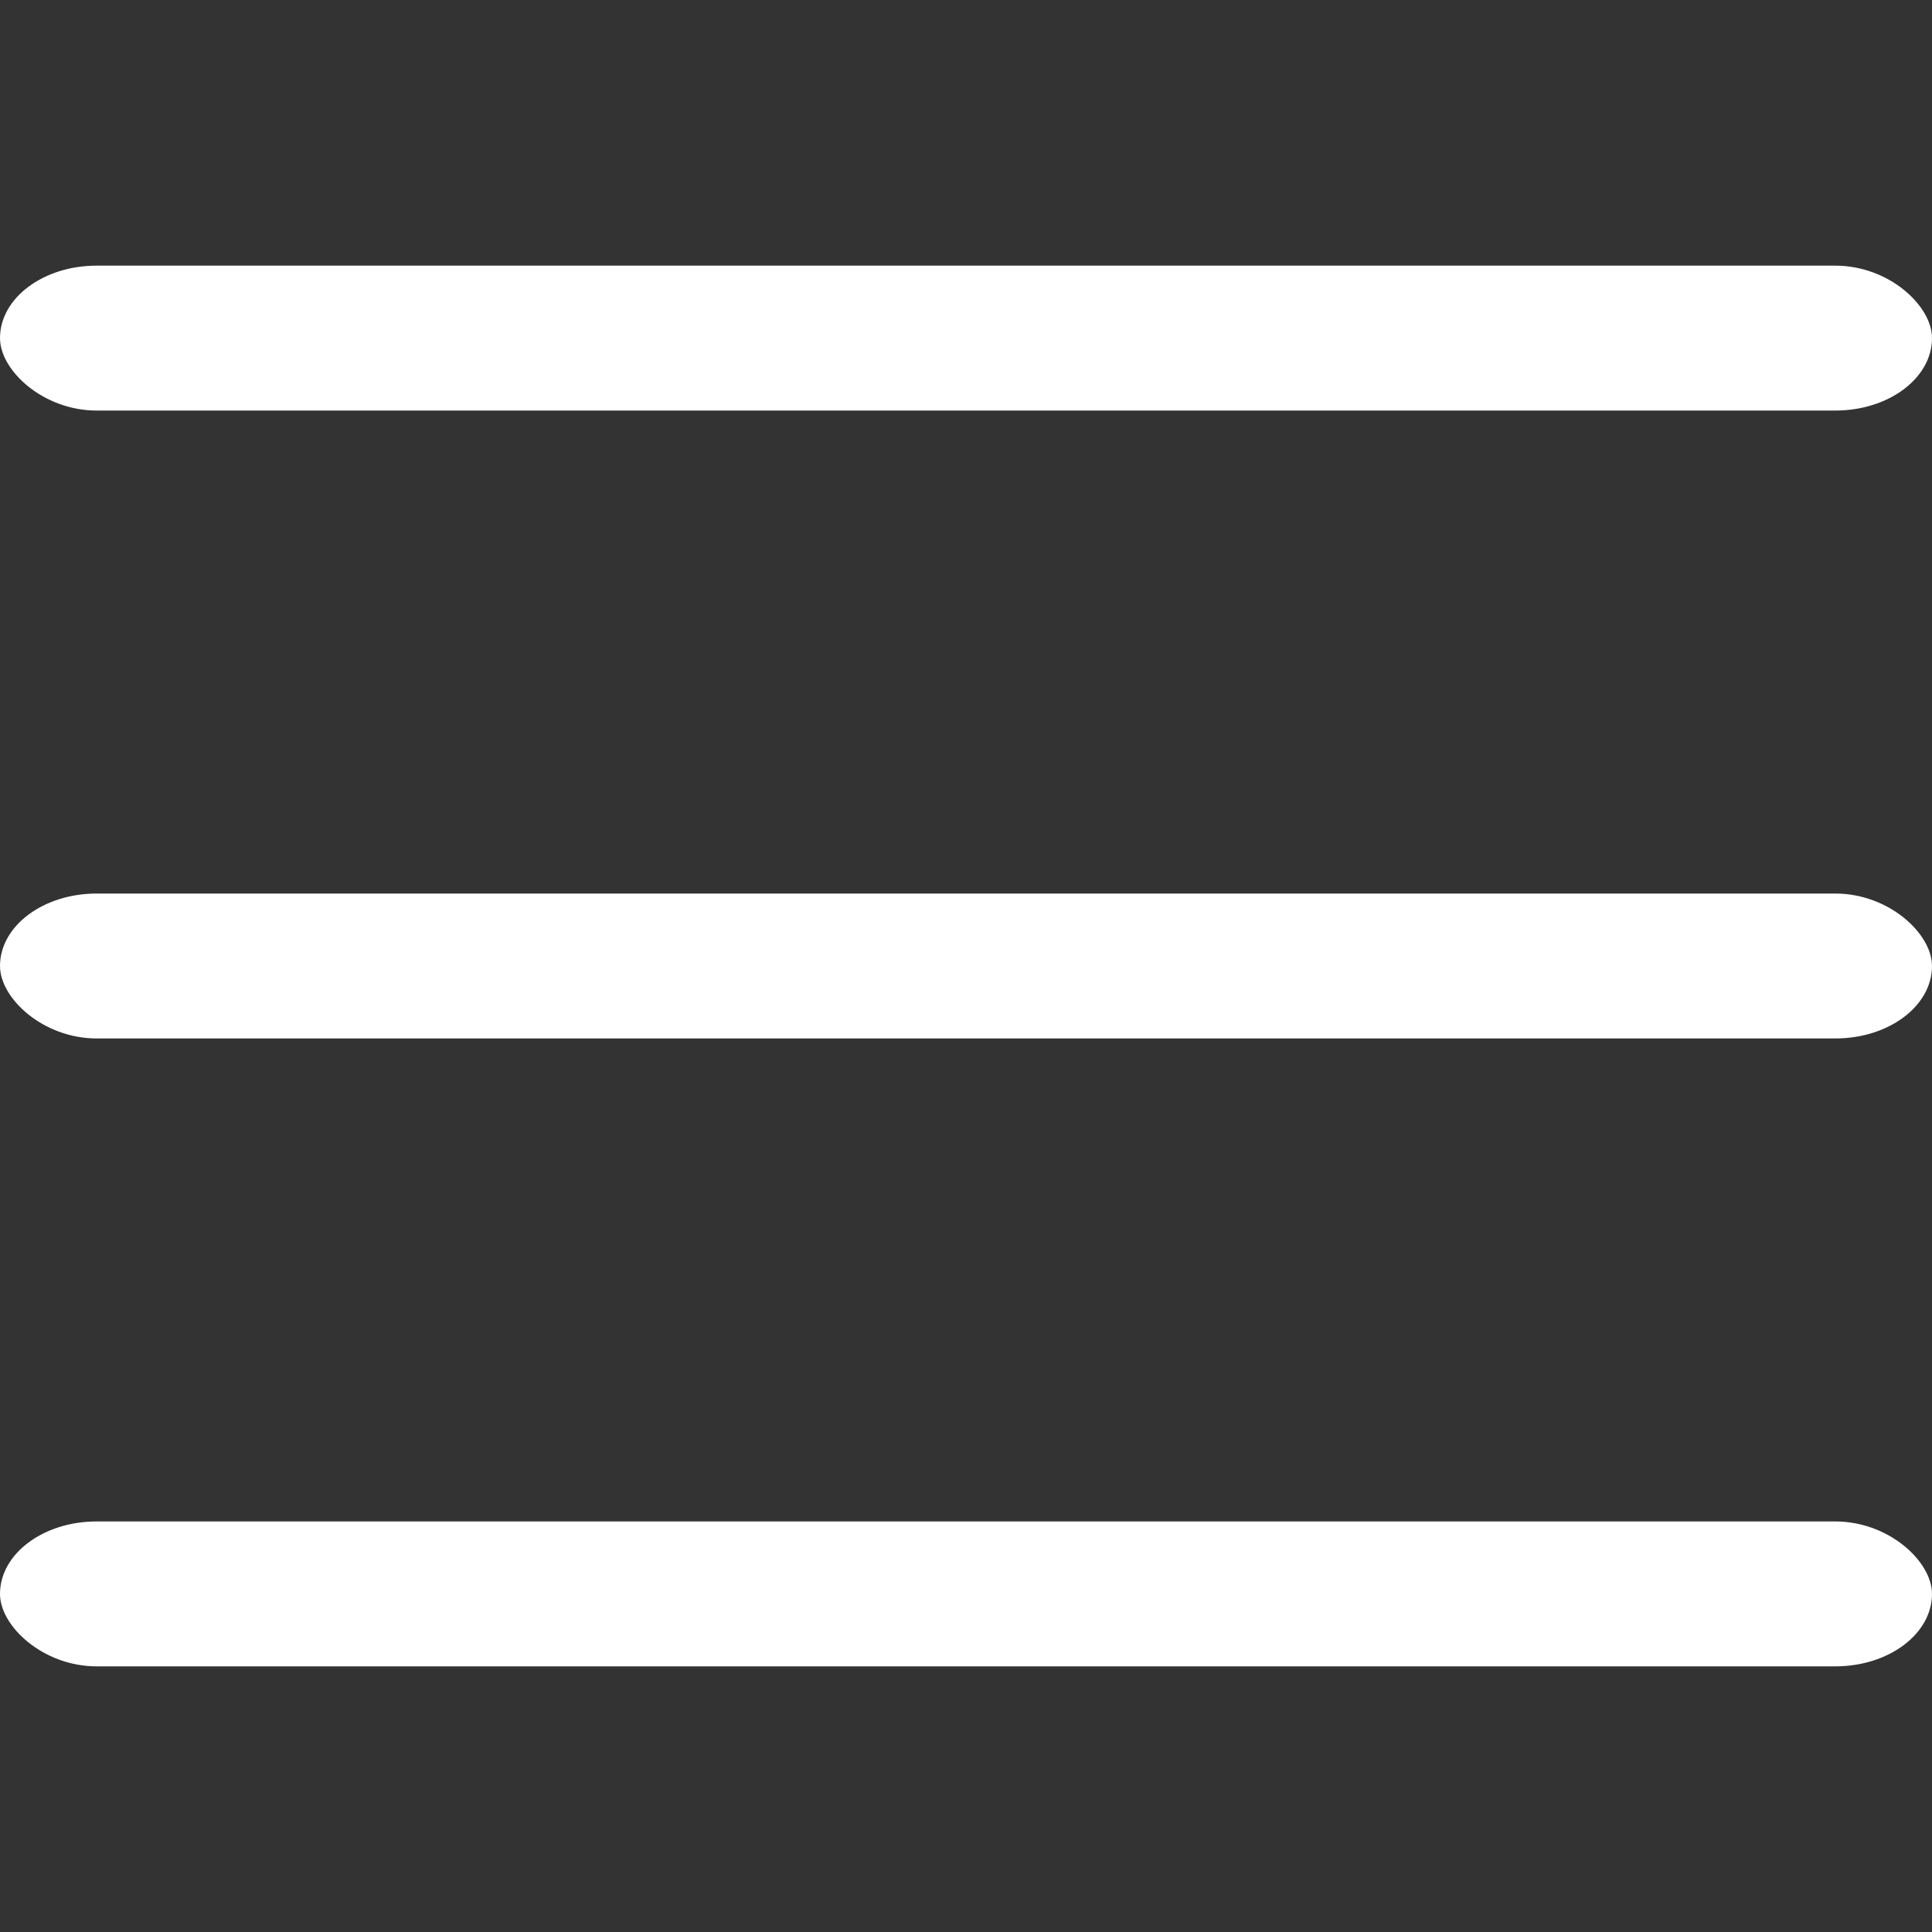 <svg width="20" height="20" viewBox="0 0 20 20" fill="none" xmlns="http://www.w3.org/2000/svg">
    <rect x="0" y="0" width="20" height="20" fill="#333333" stroke="none"/>
    <rect y="2.75" width="20" height="1.5" rx="1" fill="white" />
    <rect y="9.25" width="20" height="1.5" rx="1" fill="white" />
    <rect y="15.75" width="20" height="1.5" rx="1" fill="white" />
</svg>